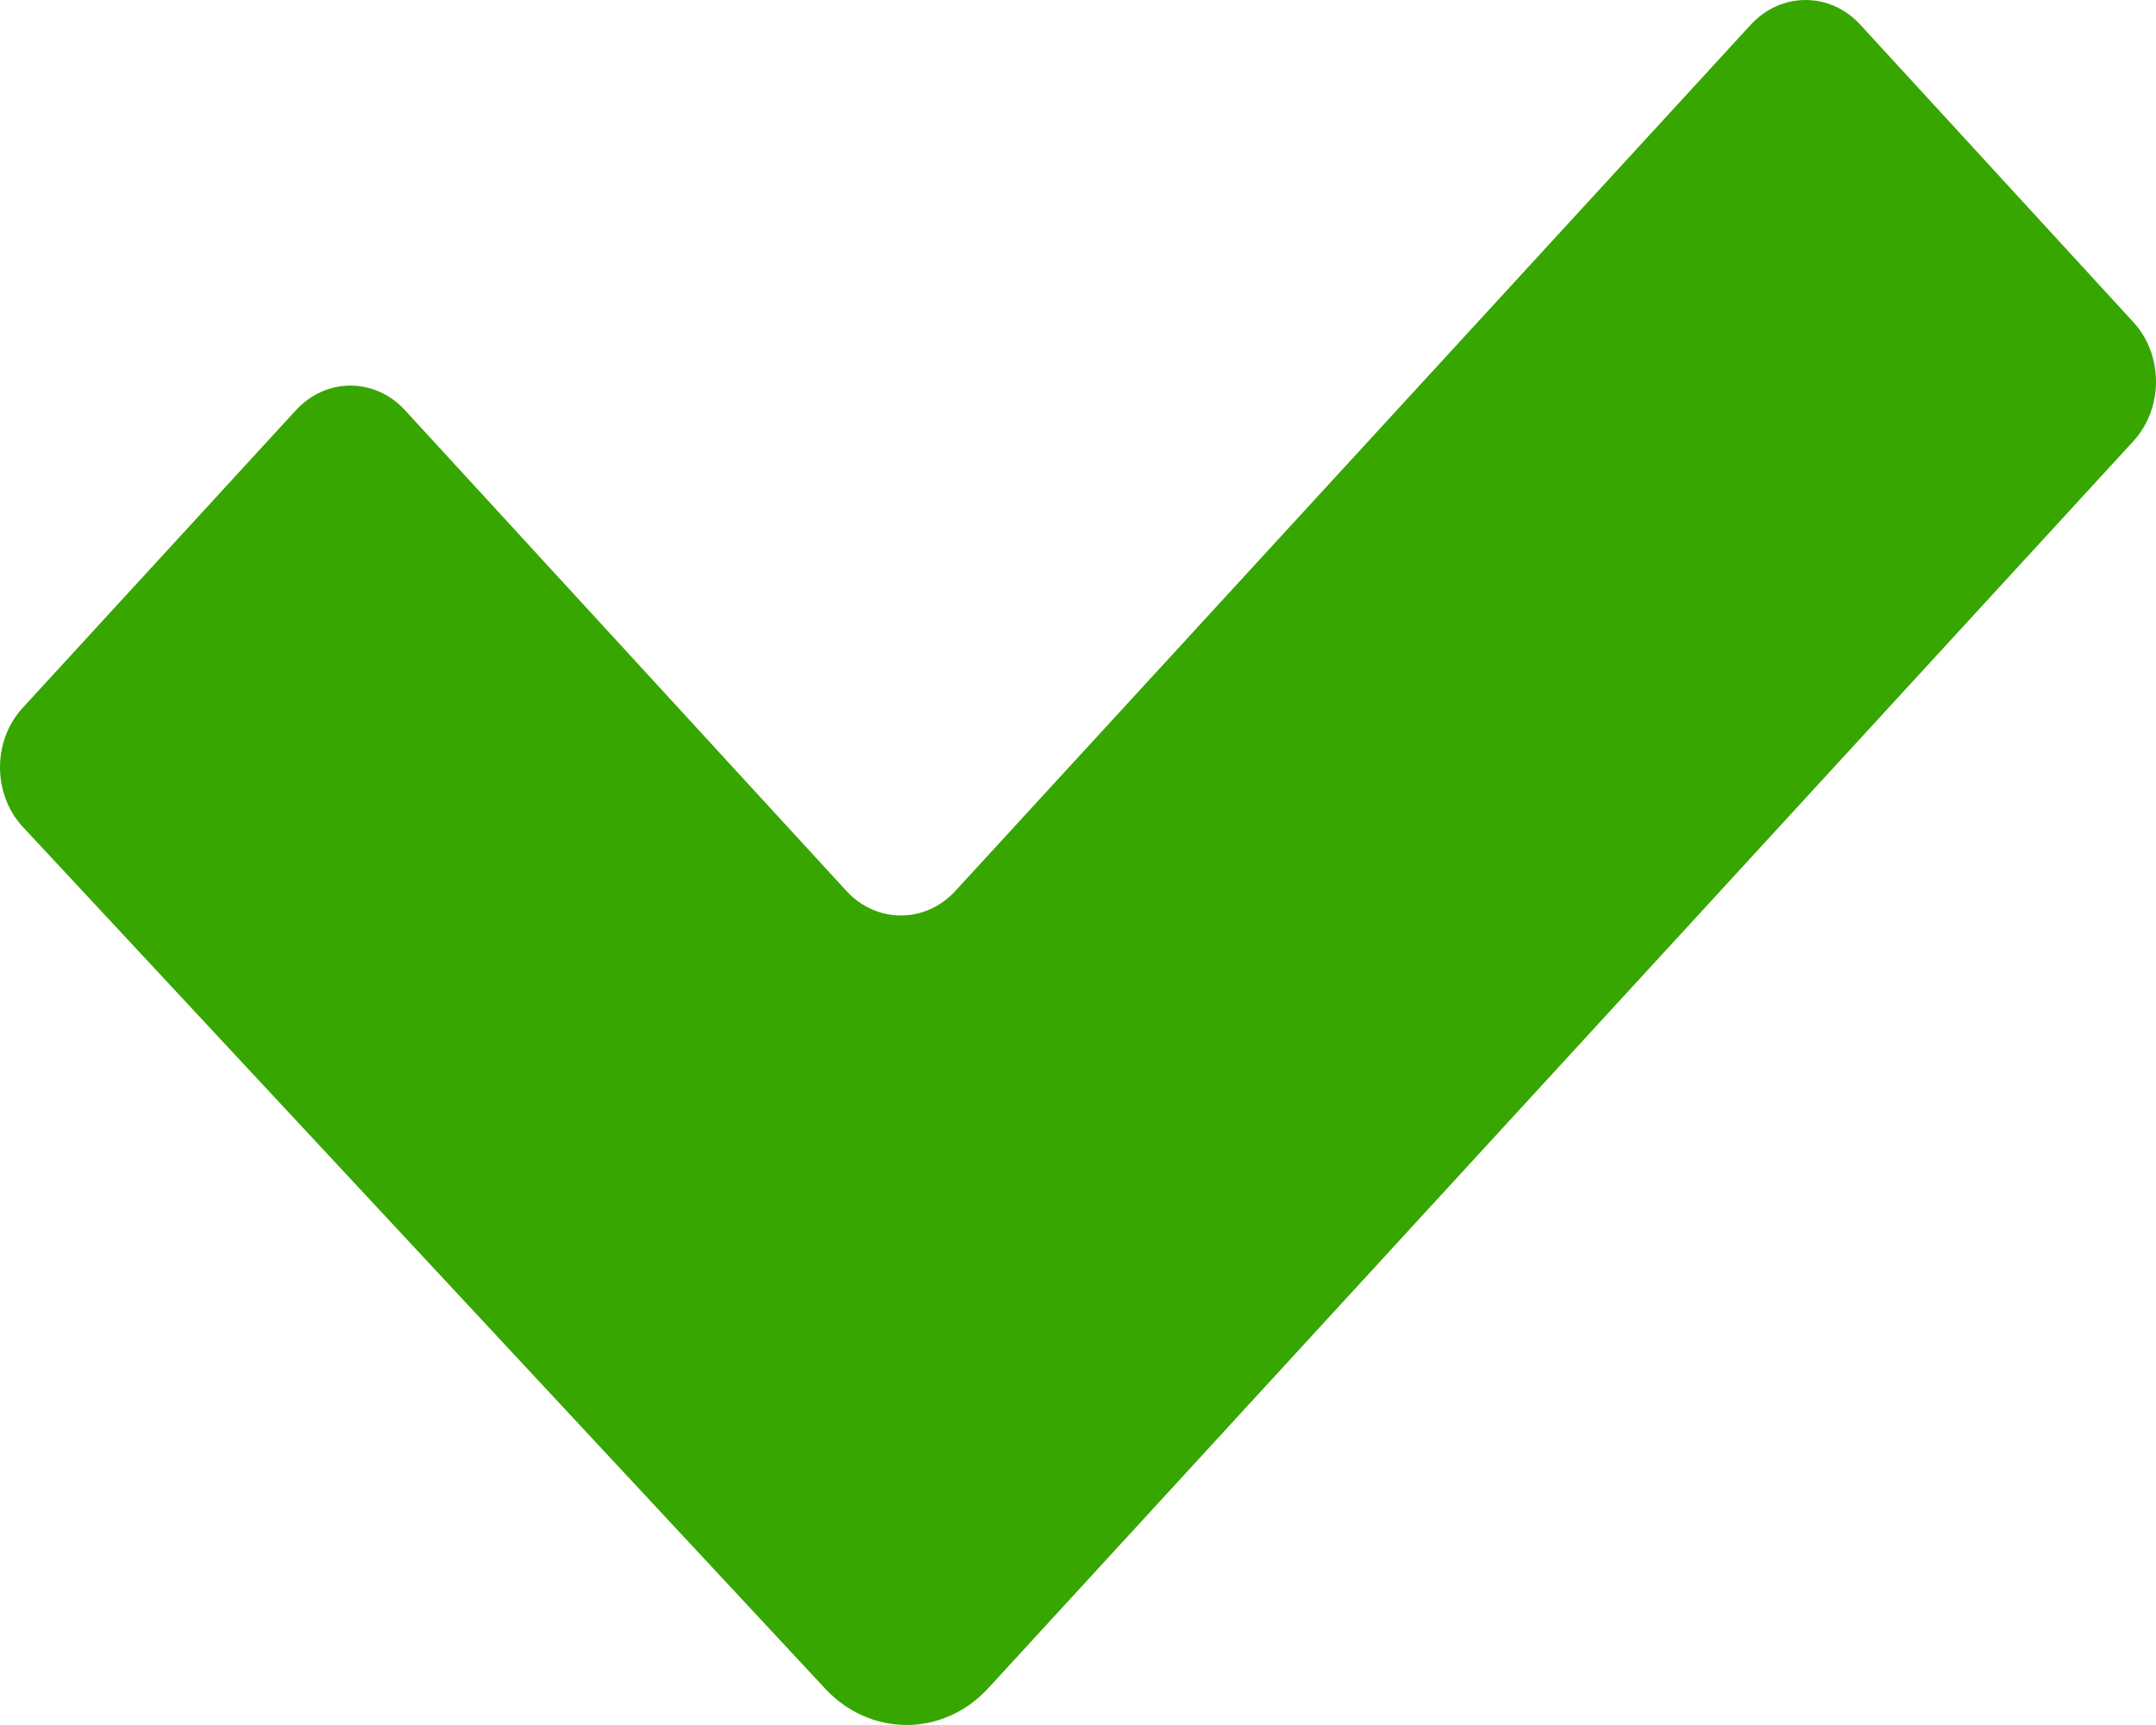 <svg width="10" height="8" viewBox="0 0 10 8" fill="none" xmlns="http://www.w3.org/2000/svg">
<path fill-rule="evenodd" clip-rule="evenodd" d="M9.895 2.046L4.584 7.829C4.376 8.056 4.037 8.057 3.827 7.831L0.105 3.834C-0.035 3.682 -0.035 3.435 0.105 3.283L1.372 1.903C1.512 1.75 1.739 1.75 1.879 1.903L3.925 4.131C4.065 4.284 4.292 4.284 4.432 4.131L8.121 0.114C8.261 -0.038 8.488 -0.038 8.628 0.114L9.895 1.494C10.035 1.646 10.035 1.893 9.895 2.046Z" fill="#37A600"/>
</svg>
